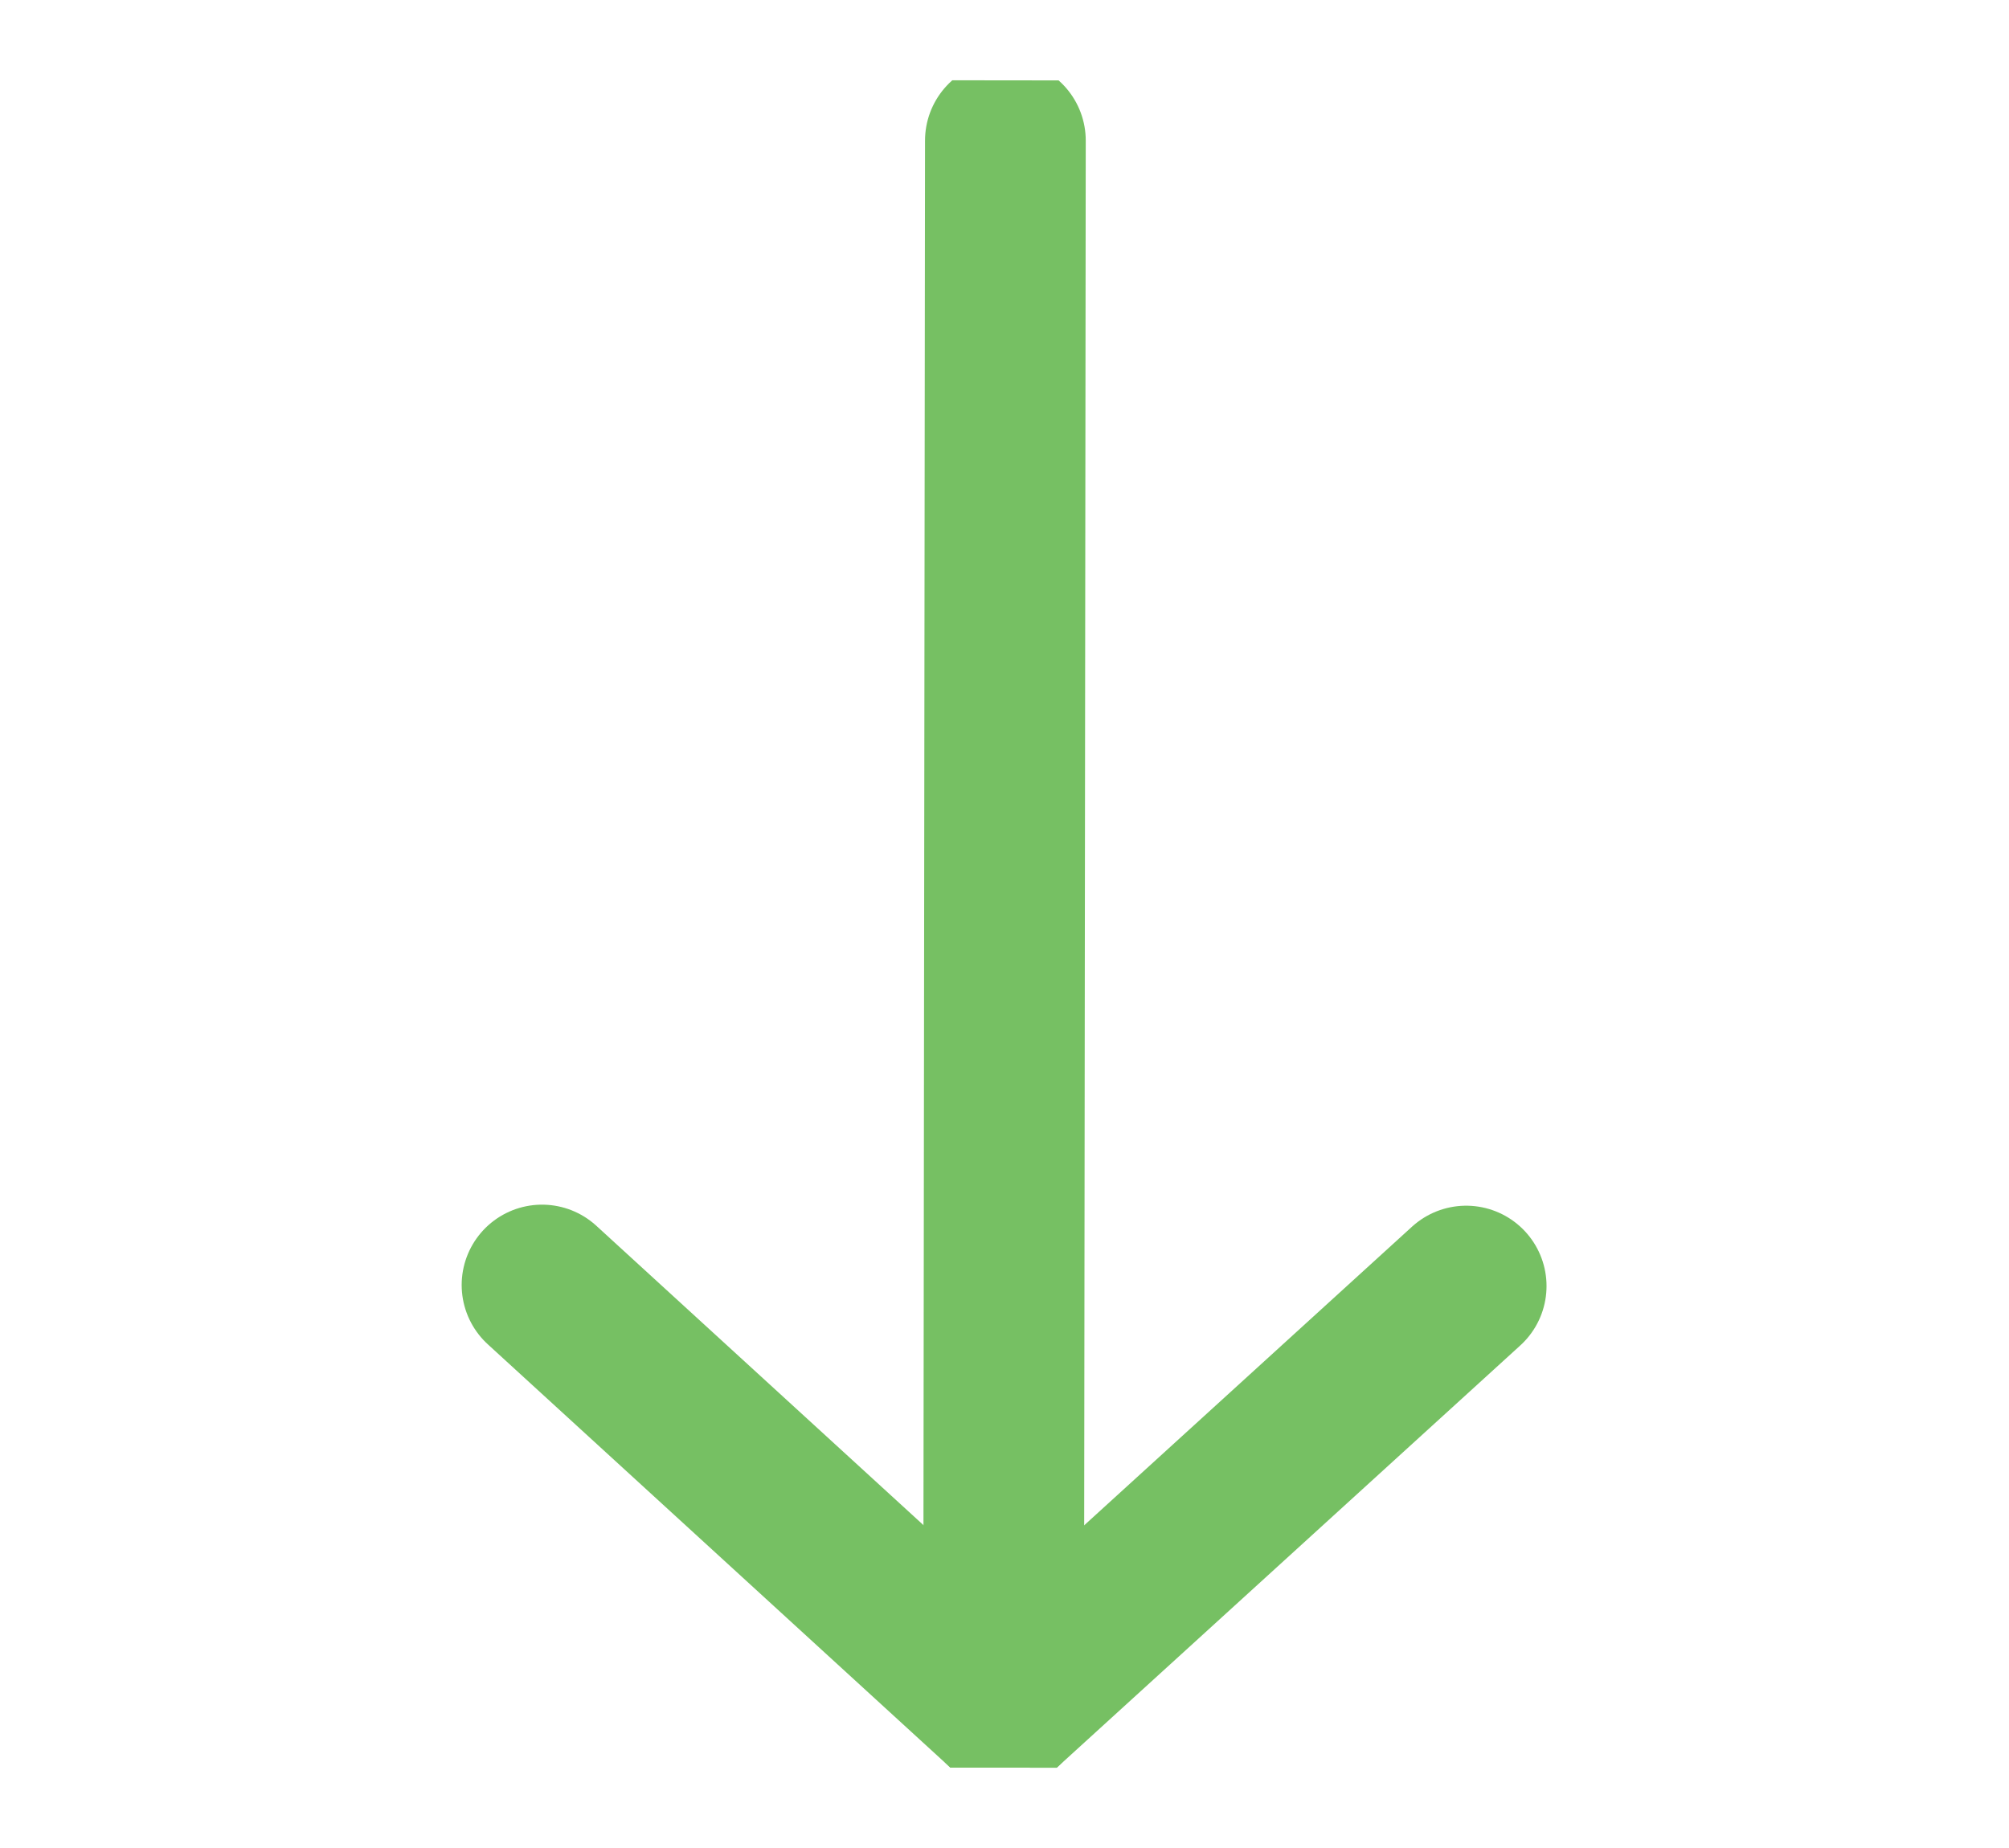 <svg width="25" height="23" viewBox="0 0 25 23" fill="none" xmlns="http://www.w3.org/2000/svg">
<g clip-path="url(#clip0_24_339)">
<path d="M12.511 1.75L12.489 21.25" stroke="#76C063" stroke-width="2" stroke-linecap="round" stroke-linejoin="round"/>
<path d="M6.745 15.993L12.489 21.25L18.245 16.006" stroke="#76C063" stroke-width="2" stroke-linecap="round" stroke-linejoin="round"/>
</g>
<defs>
<clipPath id="clip0_24_339">
<rect width="23" height="21" fill="white" transform="translate(23.988 22.013) rotate(-179.935)"/>
</clipPath>
</defs>
</svg>
